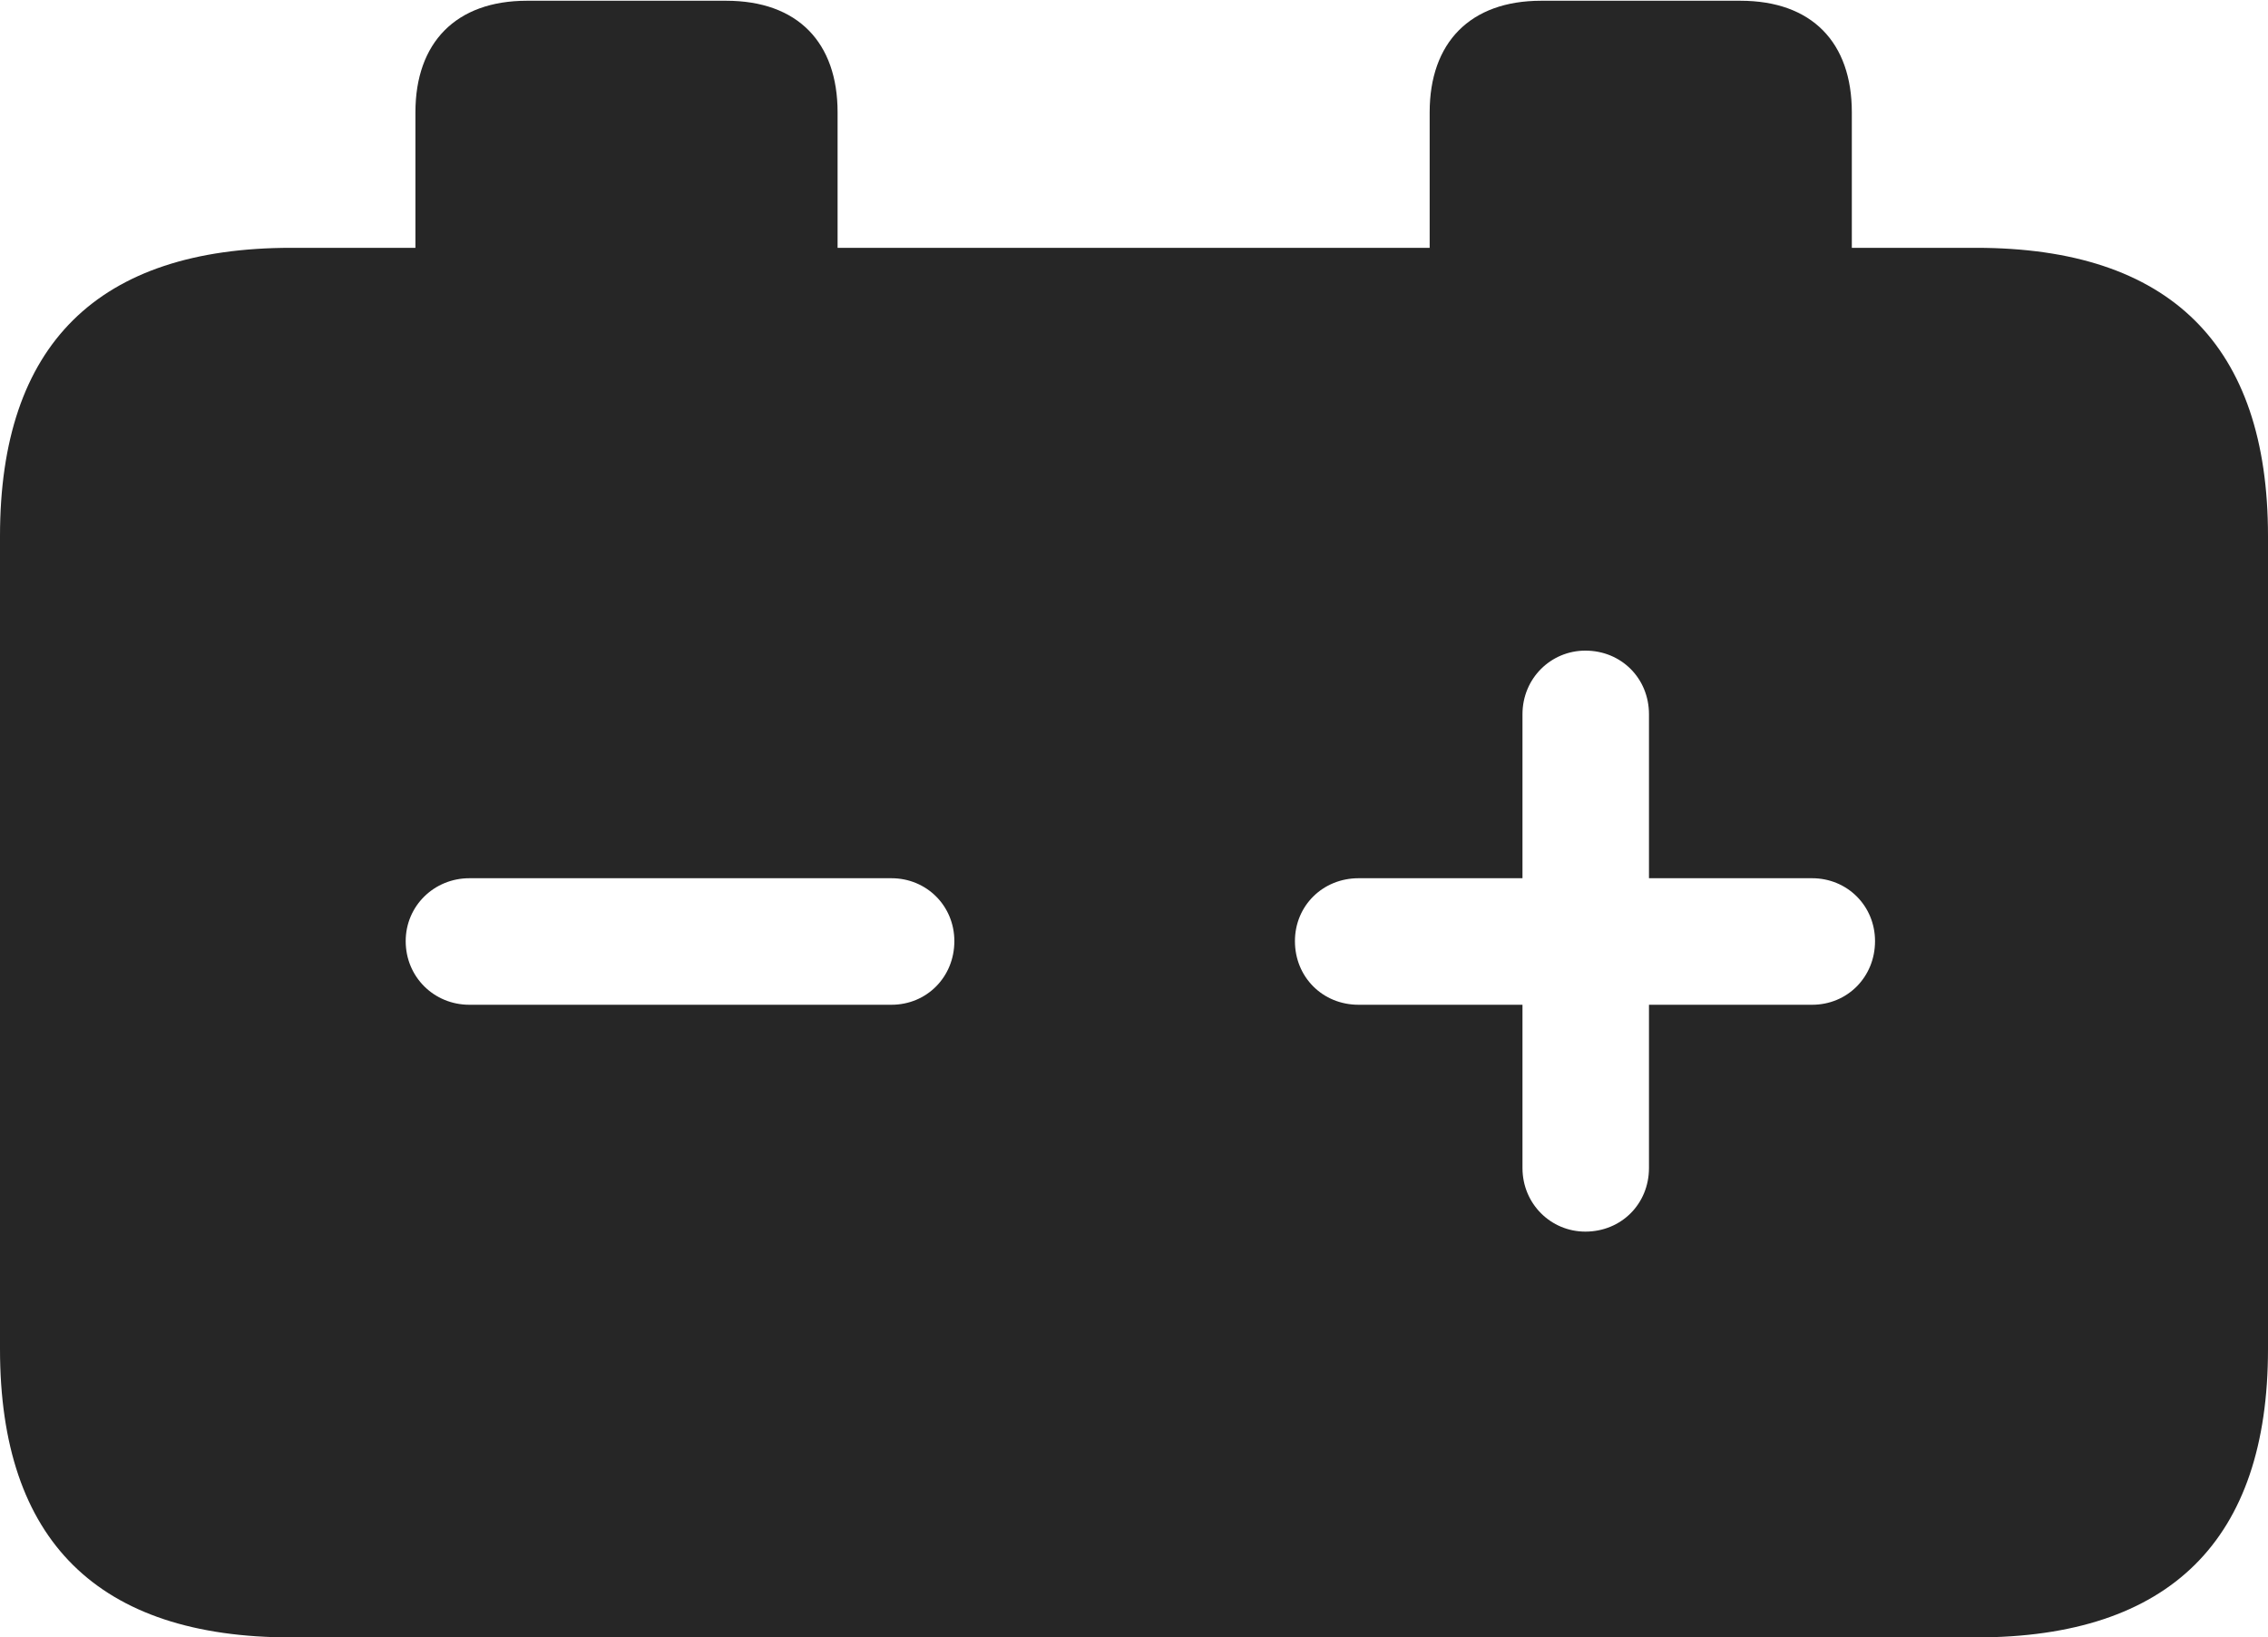 <?xml version="1.0" encoding="UTF-8"?>
<!--Generator: Apple Native CoreSVG 326-->
<!DOCTYPE svg
PUBLIC "-//W3C//DTD SVG 1.1//EN"
       "http://www.w3.org/Graphics/SVG/1.1/DTD/svg11.dtd">
<svg version="1.1" xmlns="http://www.w3.org/2000/svg" xmlns:xlink="http://www.w3.org/1999/xlink" viewBox="0 0 757.5 546.75">
 <g>
  <rect height="546.75" opacity="0" width="757.5" x="0" y="0"/>
  <path d="M279.75 37.5L279.75 82.75L477.5 82.75L477.5 37.5C477.5 14.25 491 0.25 514.75 0.25L581.25 0.25C605.25 0.25 618.5 14.25 618.5 37.5L618.5 82.75L660 82.75C724.75 82.75 757.5 115.25 757.5 179L757.5 450.5C757.5 514.25 724.75 546.75 660 546.75L97.25 546.75C32.75 546.75 0 514.5 0 450.5L0 179C0 115 32.75 82.75 97.25 82.75L138.75 82.75L138.75 37.5C138.75 14.25 152.25 0.25 176 0.25L242.5 0.25C266.5 0.25 279.75 14.25 279.75 37.5ZM508.5 238.5L508.5 293.25L453.75 293.25C441.75 293.25 432.5 302.5 432.5 314.25C432.5 326.25 441.75 335.5 453.75 335.5L508.5 335.5L508.5 390C508.5 402 518 411.25 529.5 411.25C541.5 411.25 550.75 402 550.75 390L550.75 335.5L605.25 335.5C617 335.5 626.25 326.25 626.25 314.25C626.25 302.5 617 293.25 605.25 293.25L550.75 293.25L550.75 238.5C550.75 226.5 541.5 217.25 529.5 217.25C518 217.25 508.5 226.5 508.5 238.5ZM156.75 293.25C145 293.25 135.5 302.5 135.5 314.25C135.5 326.25 145 335.5 156.75 335.5L297.75 335.5C309.5 335.5 318.75 326.25 318.75 314.25C318.75 302.5 309.5 293.25 297.75 293.25Z" fill="black" fill-opacity="0.85"/>
 </g>
</svg>
